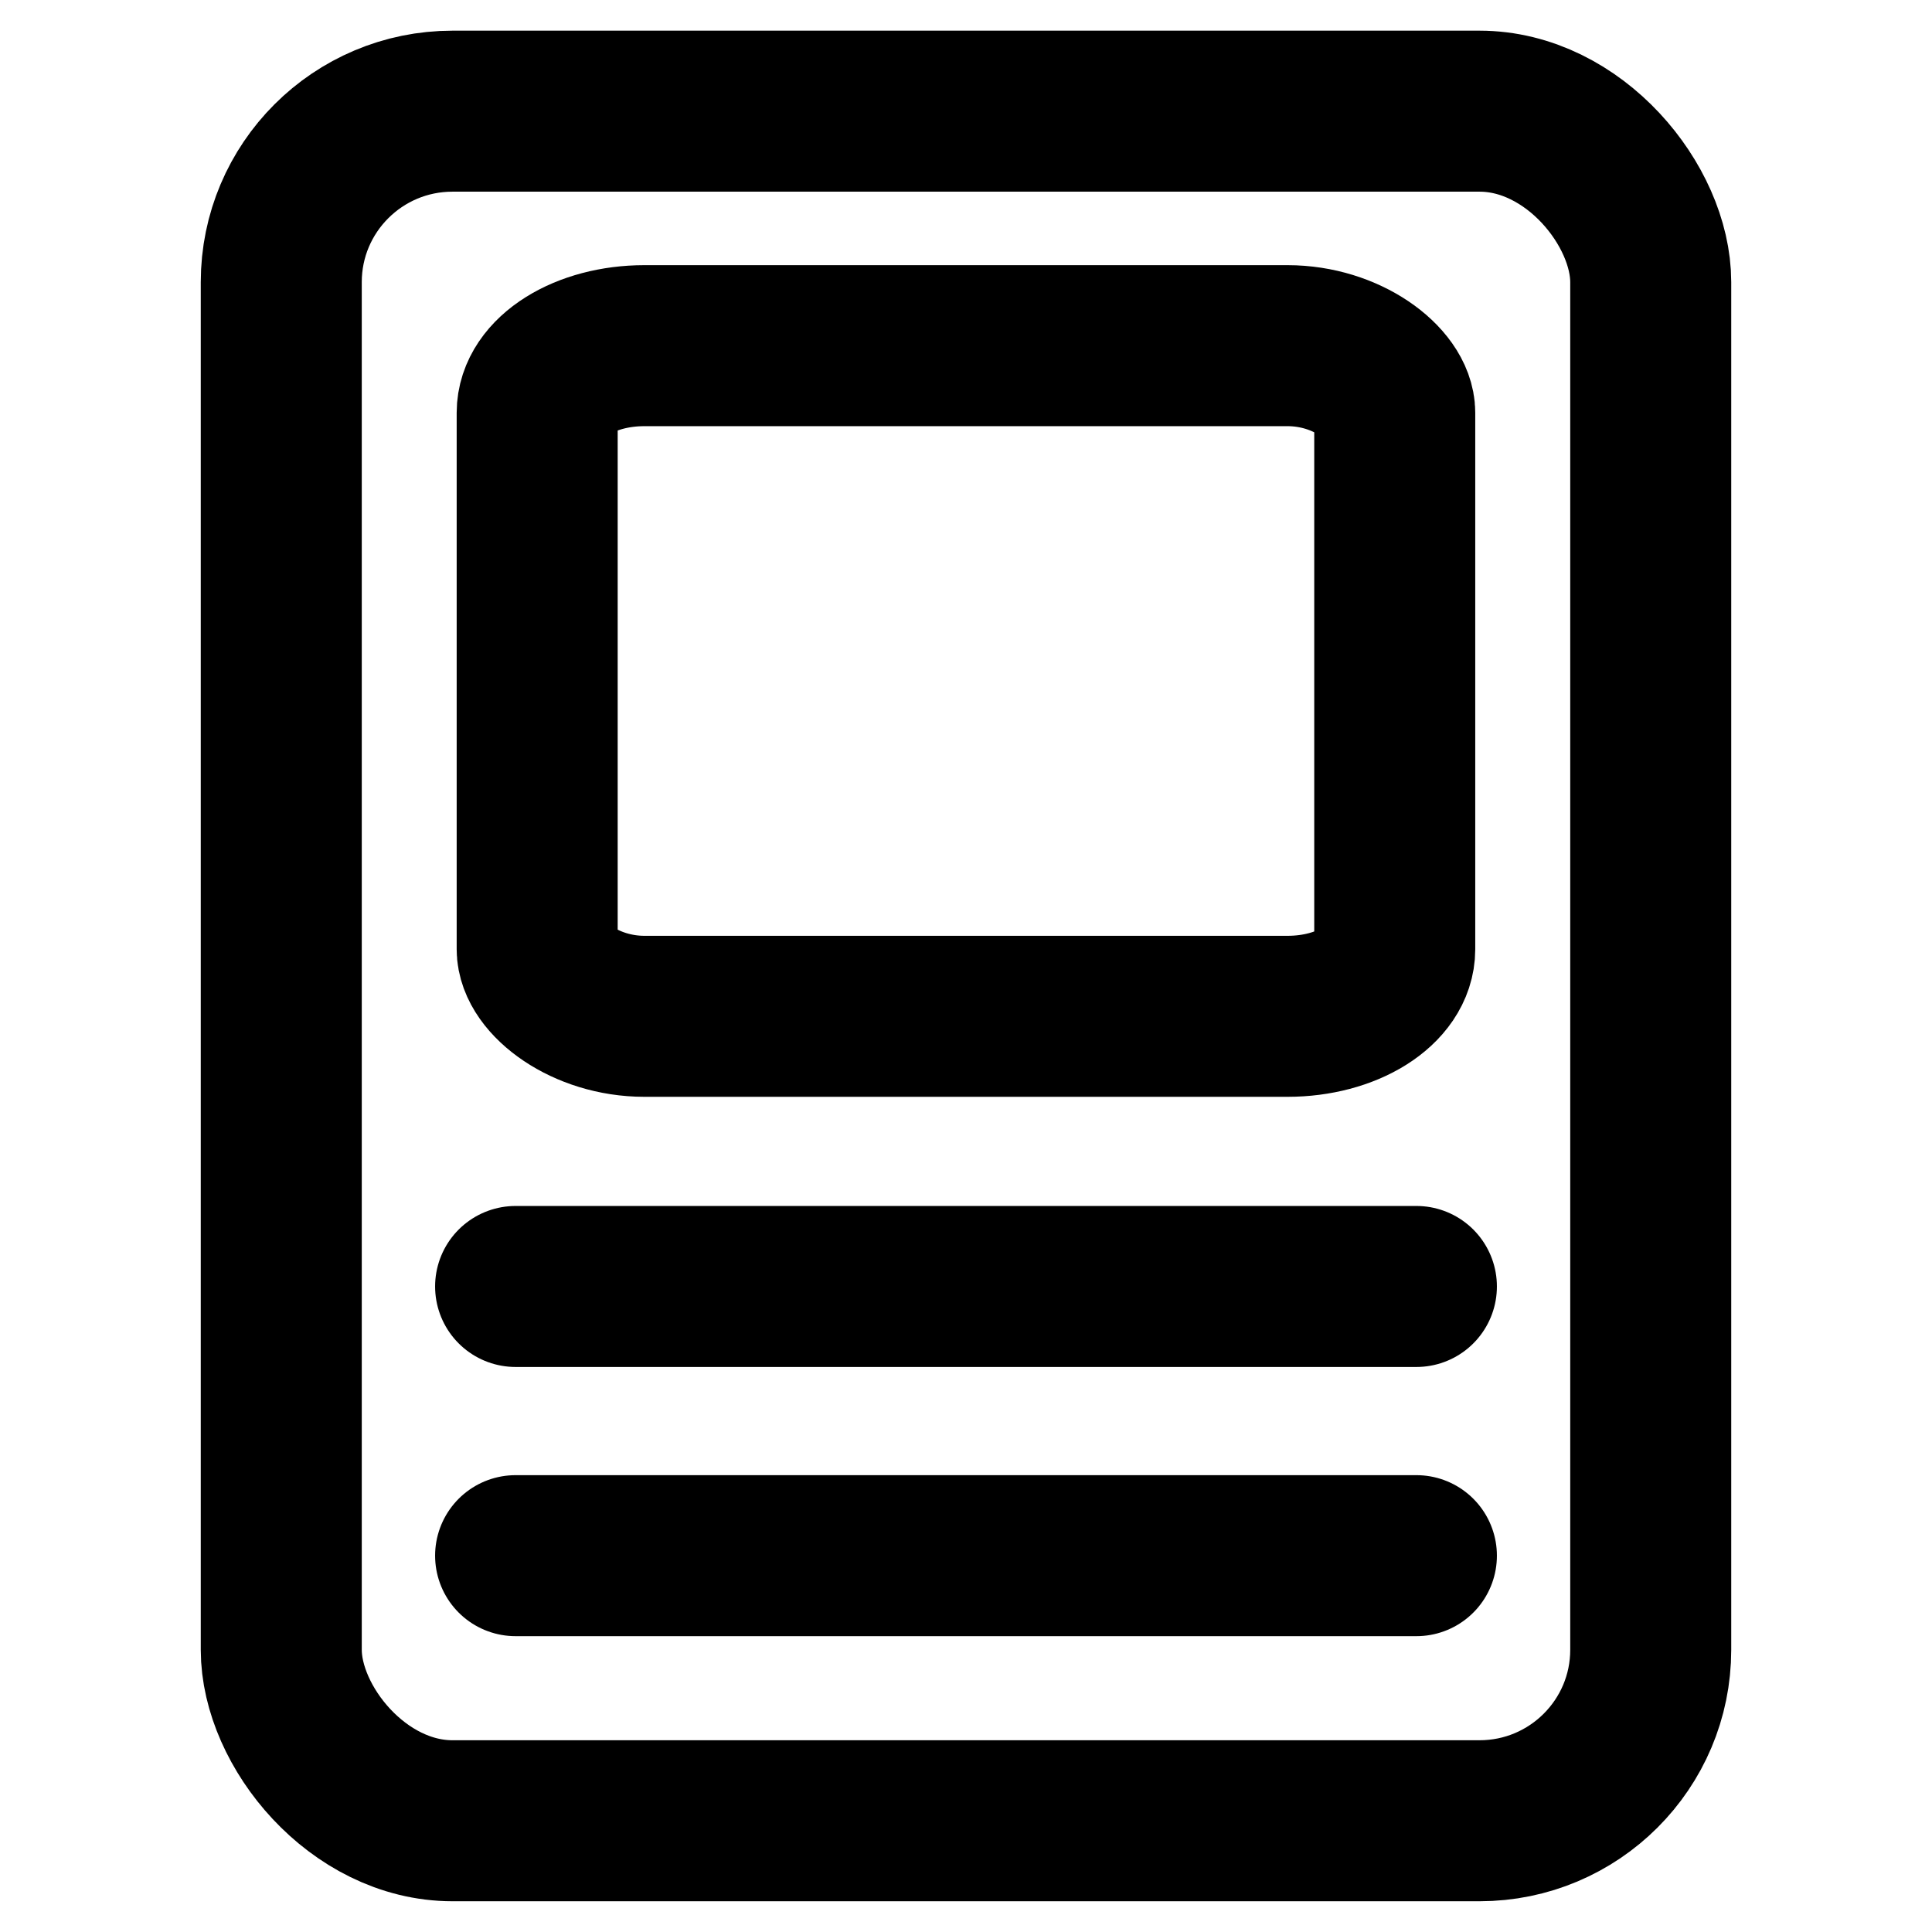 <?xml version="1.0" encoding="UTF-8" standalone="no"?>
<svg
   width="24"
   height="24"
   viewBox="0 0 24 24"
   fill="none"
   stroke="currentColor"
   stroke-width="2"
   stroke-linecap="round"
   stroke-linejoin="round"
   class="feather feather-tablet"
   version="1.1"
   id="svg1"
   sodipodi:docname="card-list.svg"
   inkscape:version="1.4 (e7c3feb100, 2024-10-09)"
   xmlns:inkscape="http://www.inkscape.org/namespaces/inkscape"
   xmlns:sodipodi="http://sodipodi.sourceforge.net/DTD/sodipodi-0.dtd"
   xmlns="http://www.w3.org/2000/svg"
   xmlns:svg="http://www.w3.org/2000/svg">
  <defs
     id="defs1" />
  <sodipodi:namedview
     id="namedview1"
     pagecolor="#ffffff"
     bordercolor="#000000"
     borderopacity="0.25"
     inkscape:showpageshadow="2"
     inkscape:pageopacity="0.0"
     inkscape:pagecheckerboard="0"
     inkscape:deskcolor="#d1d1d1"
     inkscape:zoom="22.627417"
     inkscape:cx="21.38998"
     inkscape:cy="16.661204"
     inkscape:window-width="1920"
     inkscape:window-height="1056"
     inkscape:window-x="0"
     inkscape:window-y="0"
     inkscape:window-maximized="1"
     inkscape:current-layer="svg1" />
  <rect
     x="3.494"
     y="1.381"
     width="17.012"
     height="21.237"
     rx="2.127"
     ry="2.124"
     id="rect1"
     style="stroke-width:2" />
  <rect
     x="6.673"
     y="4.294"
     width="10.653"
     height="8.331"
     rx="1.332"
     ry="0.833"
     id="rect1-1"
     style="stroke-width:2" />
  <line
     x1="6.405"
     y1="15.981"
     x2="17.595"
     y2="15.981"
     id="line2"
     style="stroke-width:2" />
  <line
     x1="6.405"
     y1="19.325"
     x2="17.595"
     y2="19.325"
     id="line2-0"
     style="stroke-width:2" />
</svg>
